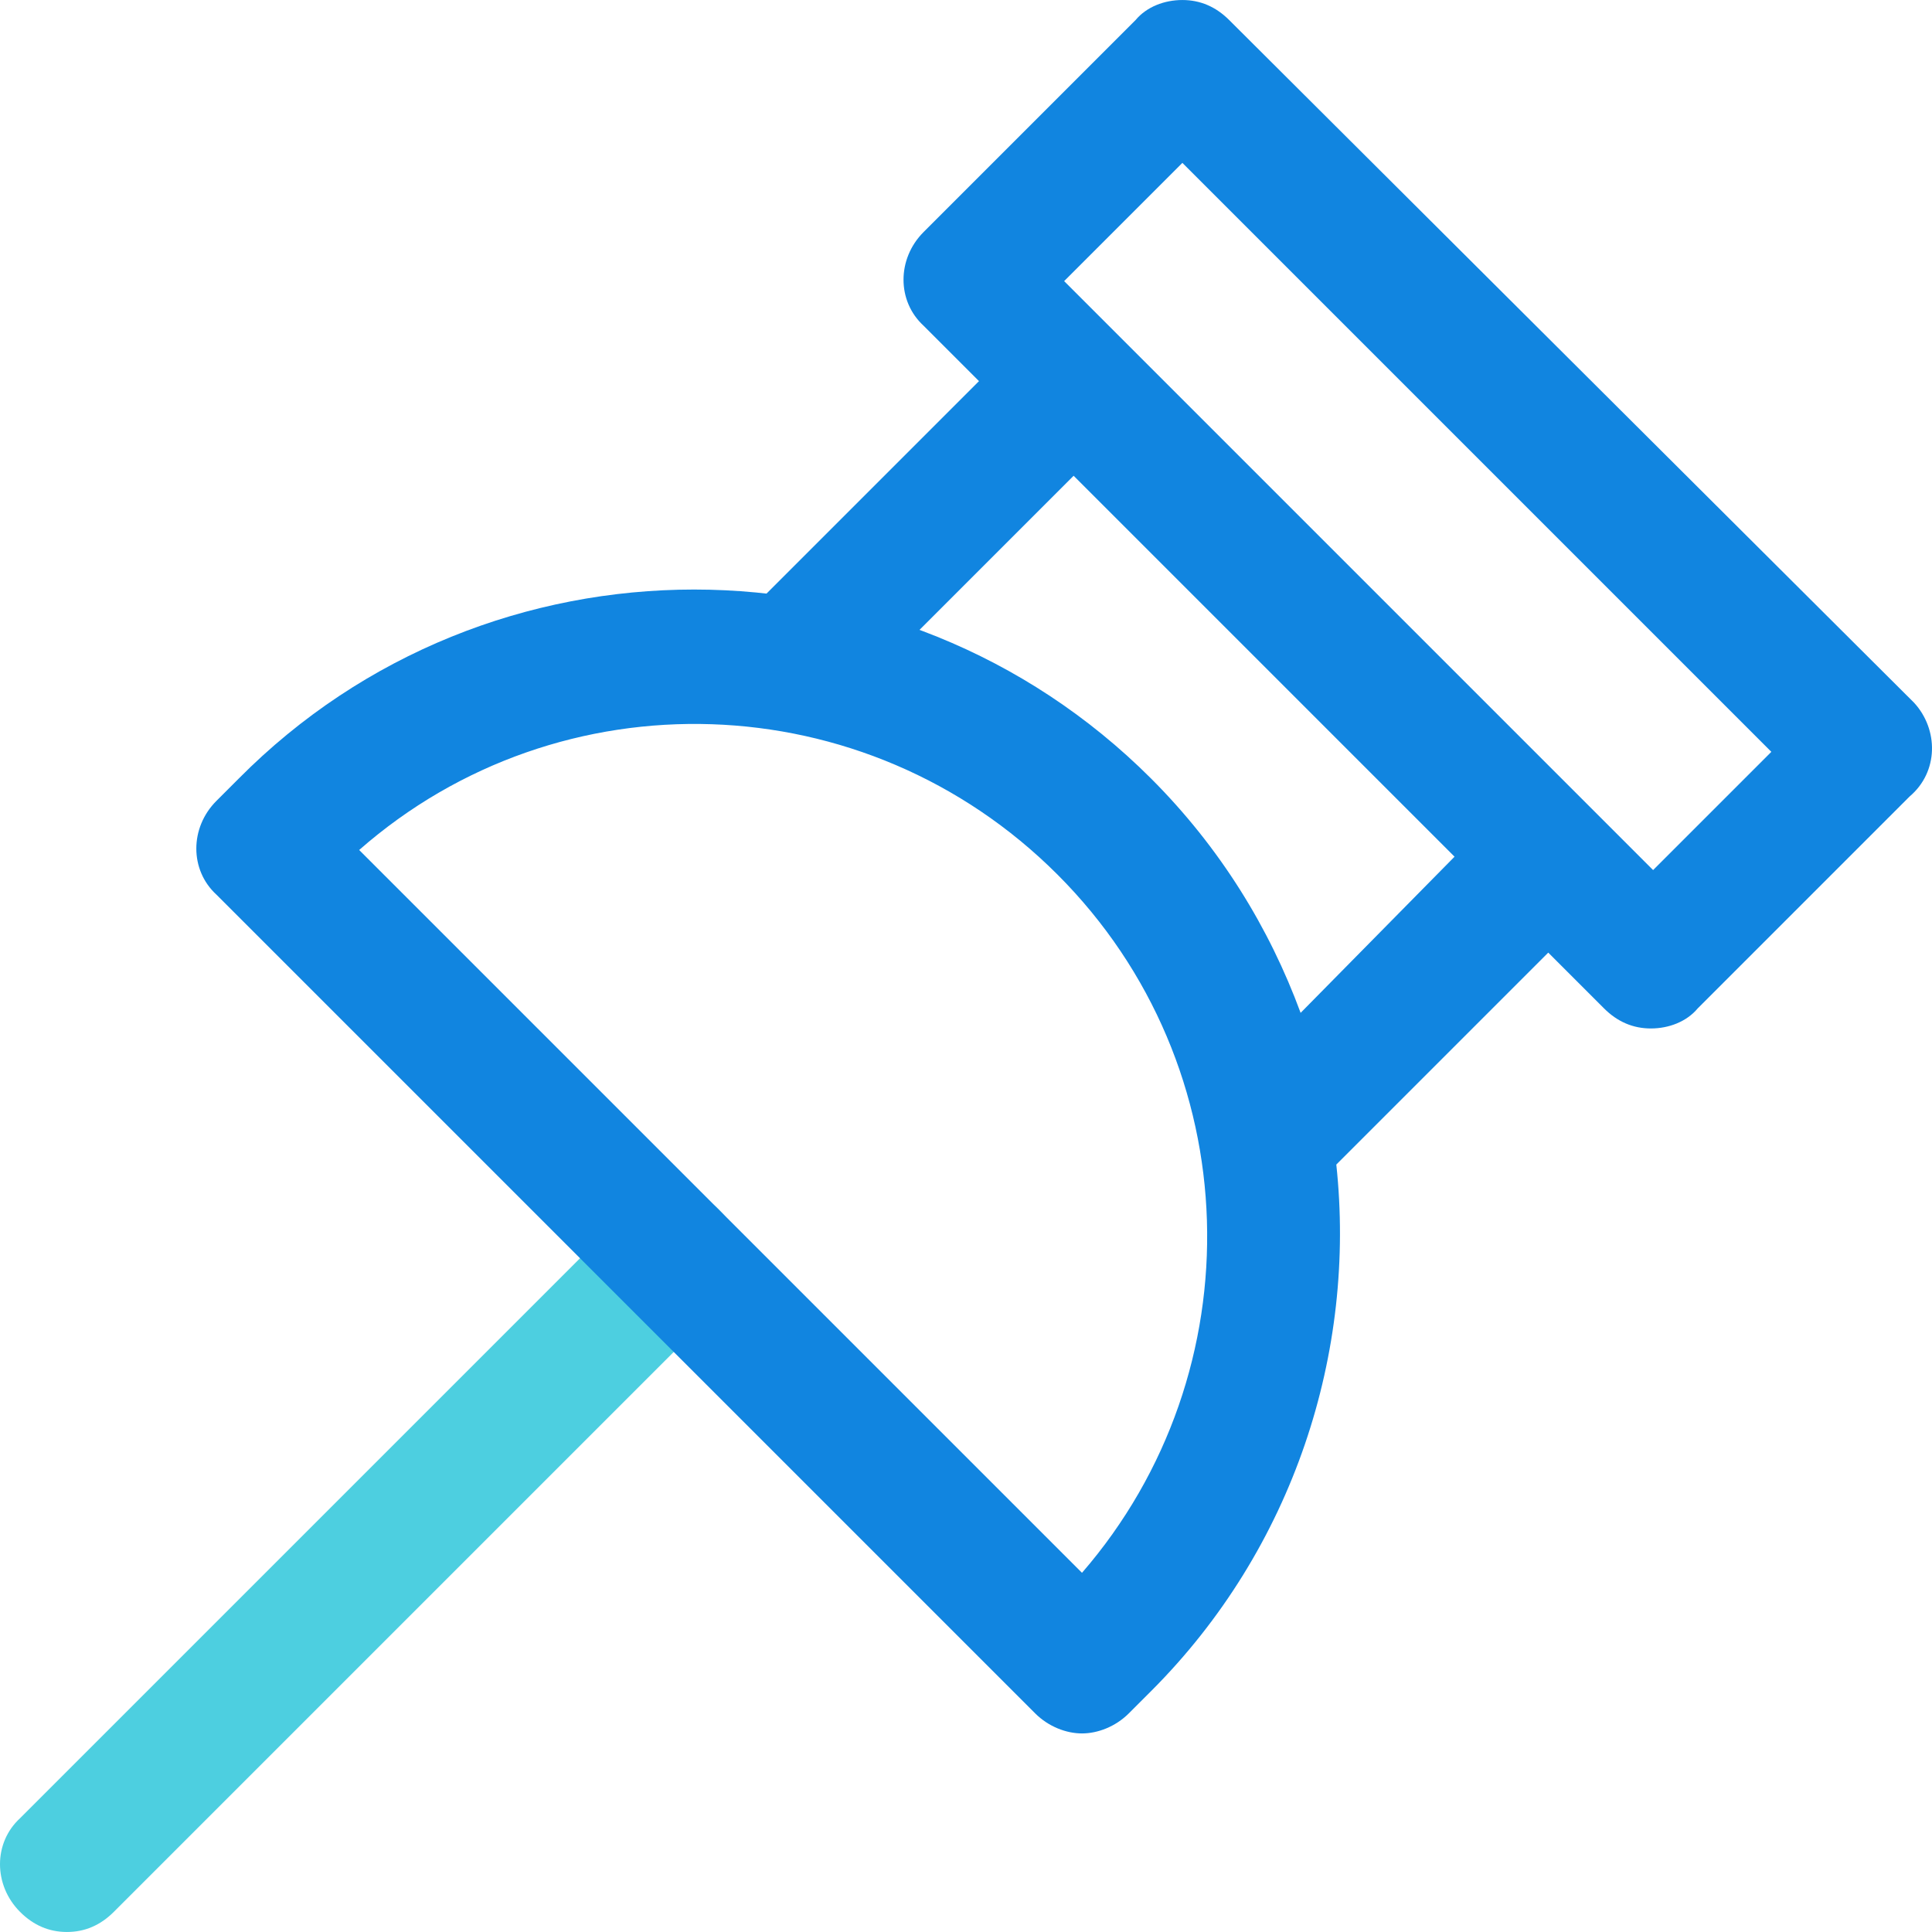 <?xml version="1.0" encoding="iso-8859-1"?>
<!-- Generator: Adobe Illustrator 19.0.0, SVG Export Plug-In . SVG Version: 6.00 Build 0)  -->
<svg version="1.1" id="Capa_1" xmlns="http://www.w3.org/2000/svg" xmlns:xlink="http://www.w3.org/1999/xlink" x="0px" y="0px"
	 viewBox="0 0 452.449 452.449" style="enable-background:new 0 0 452.449 452.449;" xml:space="preserve">
<rect x="202.189" y="76.276" transform="matrix(-0.707 -0.707 0.707 -0.707 285.1 363.64)" style="fill:#1185E0;" width="31.347" height="92.995"/>
<path style="fill:#4DCFE0;" d="M15.673,452.445c-4.18,0-7.837-1.567-10.971-4.702c-6.269-6.269-6.269-16.196,0-21.943
	l142.106-142.106c6.269-6.269,16.196-6.269,21.943,0c6.269,6.269,6.269,16.196,0,21.943L26.645,447.743
	C23.51,450.878,19.853,452.445,15.673,452.445z"/>
<path style="fill:#1185E0;" d="M448.261,164.576L287.869,4.706c-3.135-3.135-6.792-4.702-10.971-4.702
	c-4.18,0-8.359,1.567-10.971,4.702l-49.633,49.633c-6.269,6.269-6.269,16.196,0,21.943l124.343,124.343l-36.049,36.571
	c-7.314-19.853-18.808-38.661-35.004-54.857c-59.037-59.037-155.167-59.037-213.682,0l-5.224,5.224
	c-6.269,6.269-6.269,16.196,0,21.943l191.739,191.739c3.135,3.135,7.314,4.702,10.971,4.702c3.657,0,7.837-1.567,10.971-4.702
	l5.224-5.224c33.437-33.437,48.065-79.412,43.363-123.298l49.633-49.633l13.061,13.061c3.135,3.135,6.792,4.702,10.971,4.702
	s8.359-1.567,10.971-4.702l49.633-49.633C454.008,180.771,454.008,170.845,448.261,164.576z M253.388,368.331L84.114,199.057
	c47.02-41.273,118.596-39.184,163.527,5.747S294.139,321.31,253.388,368.331z M387.135,203.759L249.208,65.833l27.69-27.69
	l137.927,137.927L387.135,203.759z"/>
<g>
</g>
<g>
</g>
<g>
</g>
<g>
</g>
<g>
</g>
<g>
</g>
<g>
</g>
<g>
</g>
<g>
</g>
<g>
</g>
<g>
</g>
<g>
</g>
<g>
</g>
<g>
</g>
<g>
</g>
</svg>
